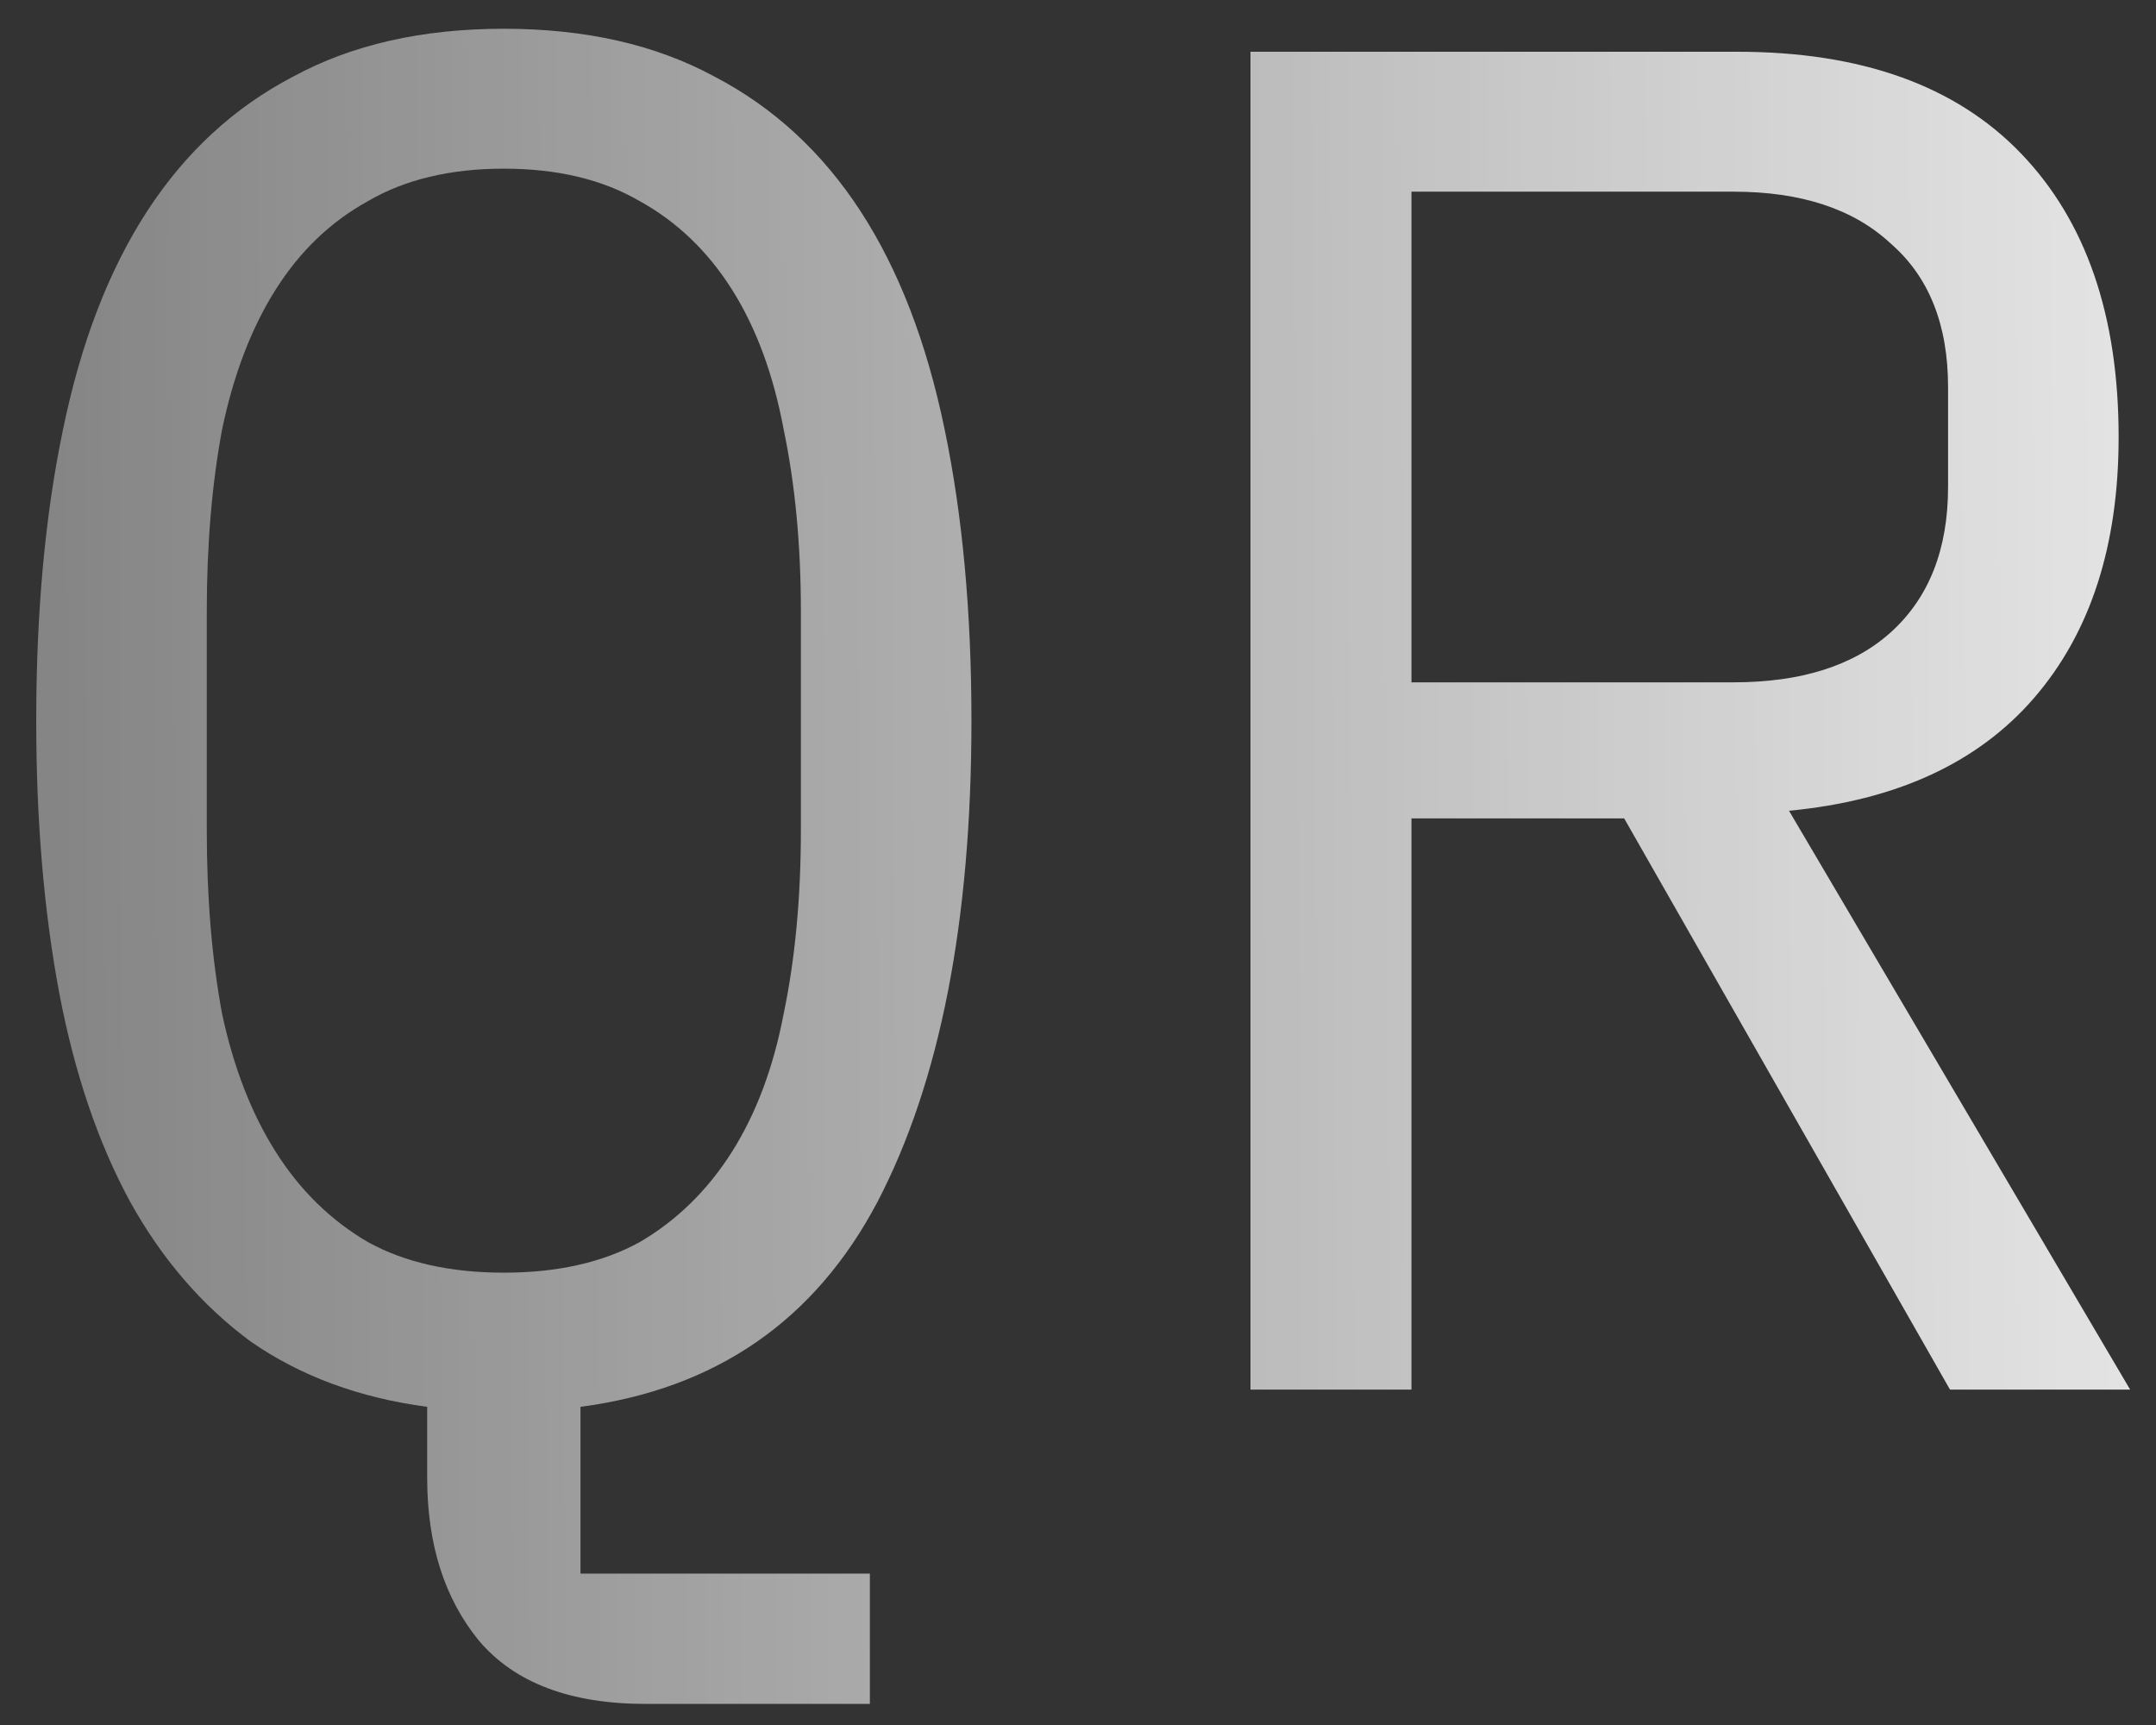 <svg width="45" height="36" viewBox="0 0 45 36" fill="none" xmlns="http://www.w3.org/2000/svg">
<rect x="0" y="0" width="45" height="36" fill="#333333" stroke="none"/>
<path d="M18.156 35.56H13.476C11.902 35.56 10.742 35.12 9.996 34.24C9.276 33.36 8.916 32.227 8.916 30.84V29.36C7.502 29.173 6.276 28.72 5.236 28C4.222 27.253 3.382 26.28 2.716 25.08C2.049 23.853 1.556 22.4 1.236 20.72C0.916 19.013 0.756 17.12 0.756 15.04C0.756 12.773 0.942 10.747 1.316 8.96C1.689 7.147 2.276 5.627 3.076 4.4C3.876 3.173 4.889 2.24 6.116 1.6C7.342 0.933 8.809 0.6 10.516 0.6C12.222 0.6 13.689 0.933 14.916 1.6C16.142 2.24 17.156 3.173 17.956 4.4C18.756 5.627 19.342 7.147 19.716 8.96C20.089 10.747 20.276 12.773 20.276 15.04C20.276 19.227 19.622 22.573 18.316 25.08C17.009 27.56 14.942 28.987 12.116 29.36V32.84H18.156V35.56ZM10.516 26.56C11.636 26.56 12.582 26.347 13.356 25.92C14.129 25.467 14.769 24.84 15.276 24.04C15.782 23.24 16.142 22.28 16.356 21.16C16.596 20.013 16.716 18.733 16.716 17.32V12.76C16.716 11.373 16.596 10.107 16.356 8.96C16.142 7.813 15.782 6.84 15.276 6.04C14.769 5.24 14.129 4.627 13.356 4.2C12.582 3.747 11.636 3.52 10.516 3.52C9.396 3.52 8.449 3.747 7.676 4.2C6.902 4.627 6.262 5.24 5.756 6.04C5.249 6.84 4.876 7.813 4.636 8.96C4.422 10.107 4.316 11.373 4.316 12.76V17.32C4.316 18.733 4.422 20.013 4.636 21.16C4.876 22.28 5.249 23.24 5.756 24.04C6.262 24.84 6.902 25.467 7.676 25.92C8.449 26.347 9.396 26.56 10.516 26.56ZM29.46 29H26.1V1.08H36.26C38.847 1.08 40.82 1.787 42.18 3.2C43.54 4.613 44.22 6.587 44.22 9.12C44.22 11.387 43.633 13.2 42.46 14.56C41.287 15.92 39.58 16.707 37.34 16.92L44.46 29H40.7L33.9 17.08H29.46V29ZM36.18 14.24C37.593 14.24 38.687 13.893 39.46 13.2C40.26 12.48 40.66 11.467 40.66 10.16V8.08C40.66 6.773 40.26 5.773 39.46 5.08C38.687 4.36 37.593 4 36.18 4H29.46V14.24H36.18Z" fill="url(#paint0_linear_37_26)"/>
<defs>
<linearGradient id="paint0_linear_37_26" x1="57" y1="20" x2="-36.5" y2="20.5" gradientUnits="userSpaceOnUse">
<stop stop-color="white"/>
<stop offset="1" stop-color="white" stop-opacity="0"/>
</linearGradient>
</defs>
</svg>
